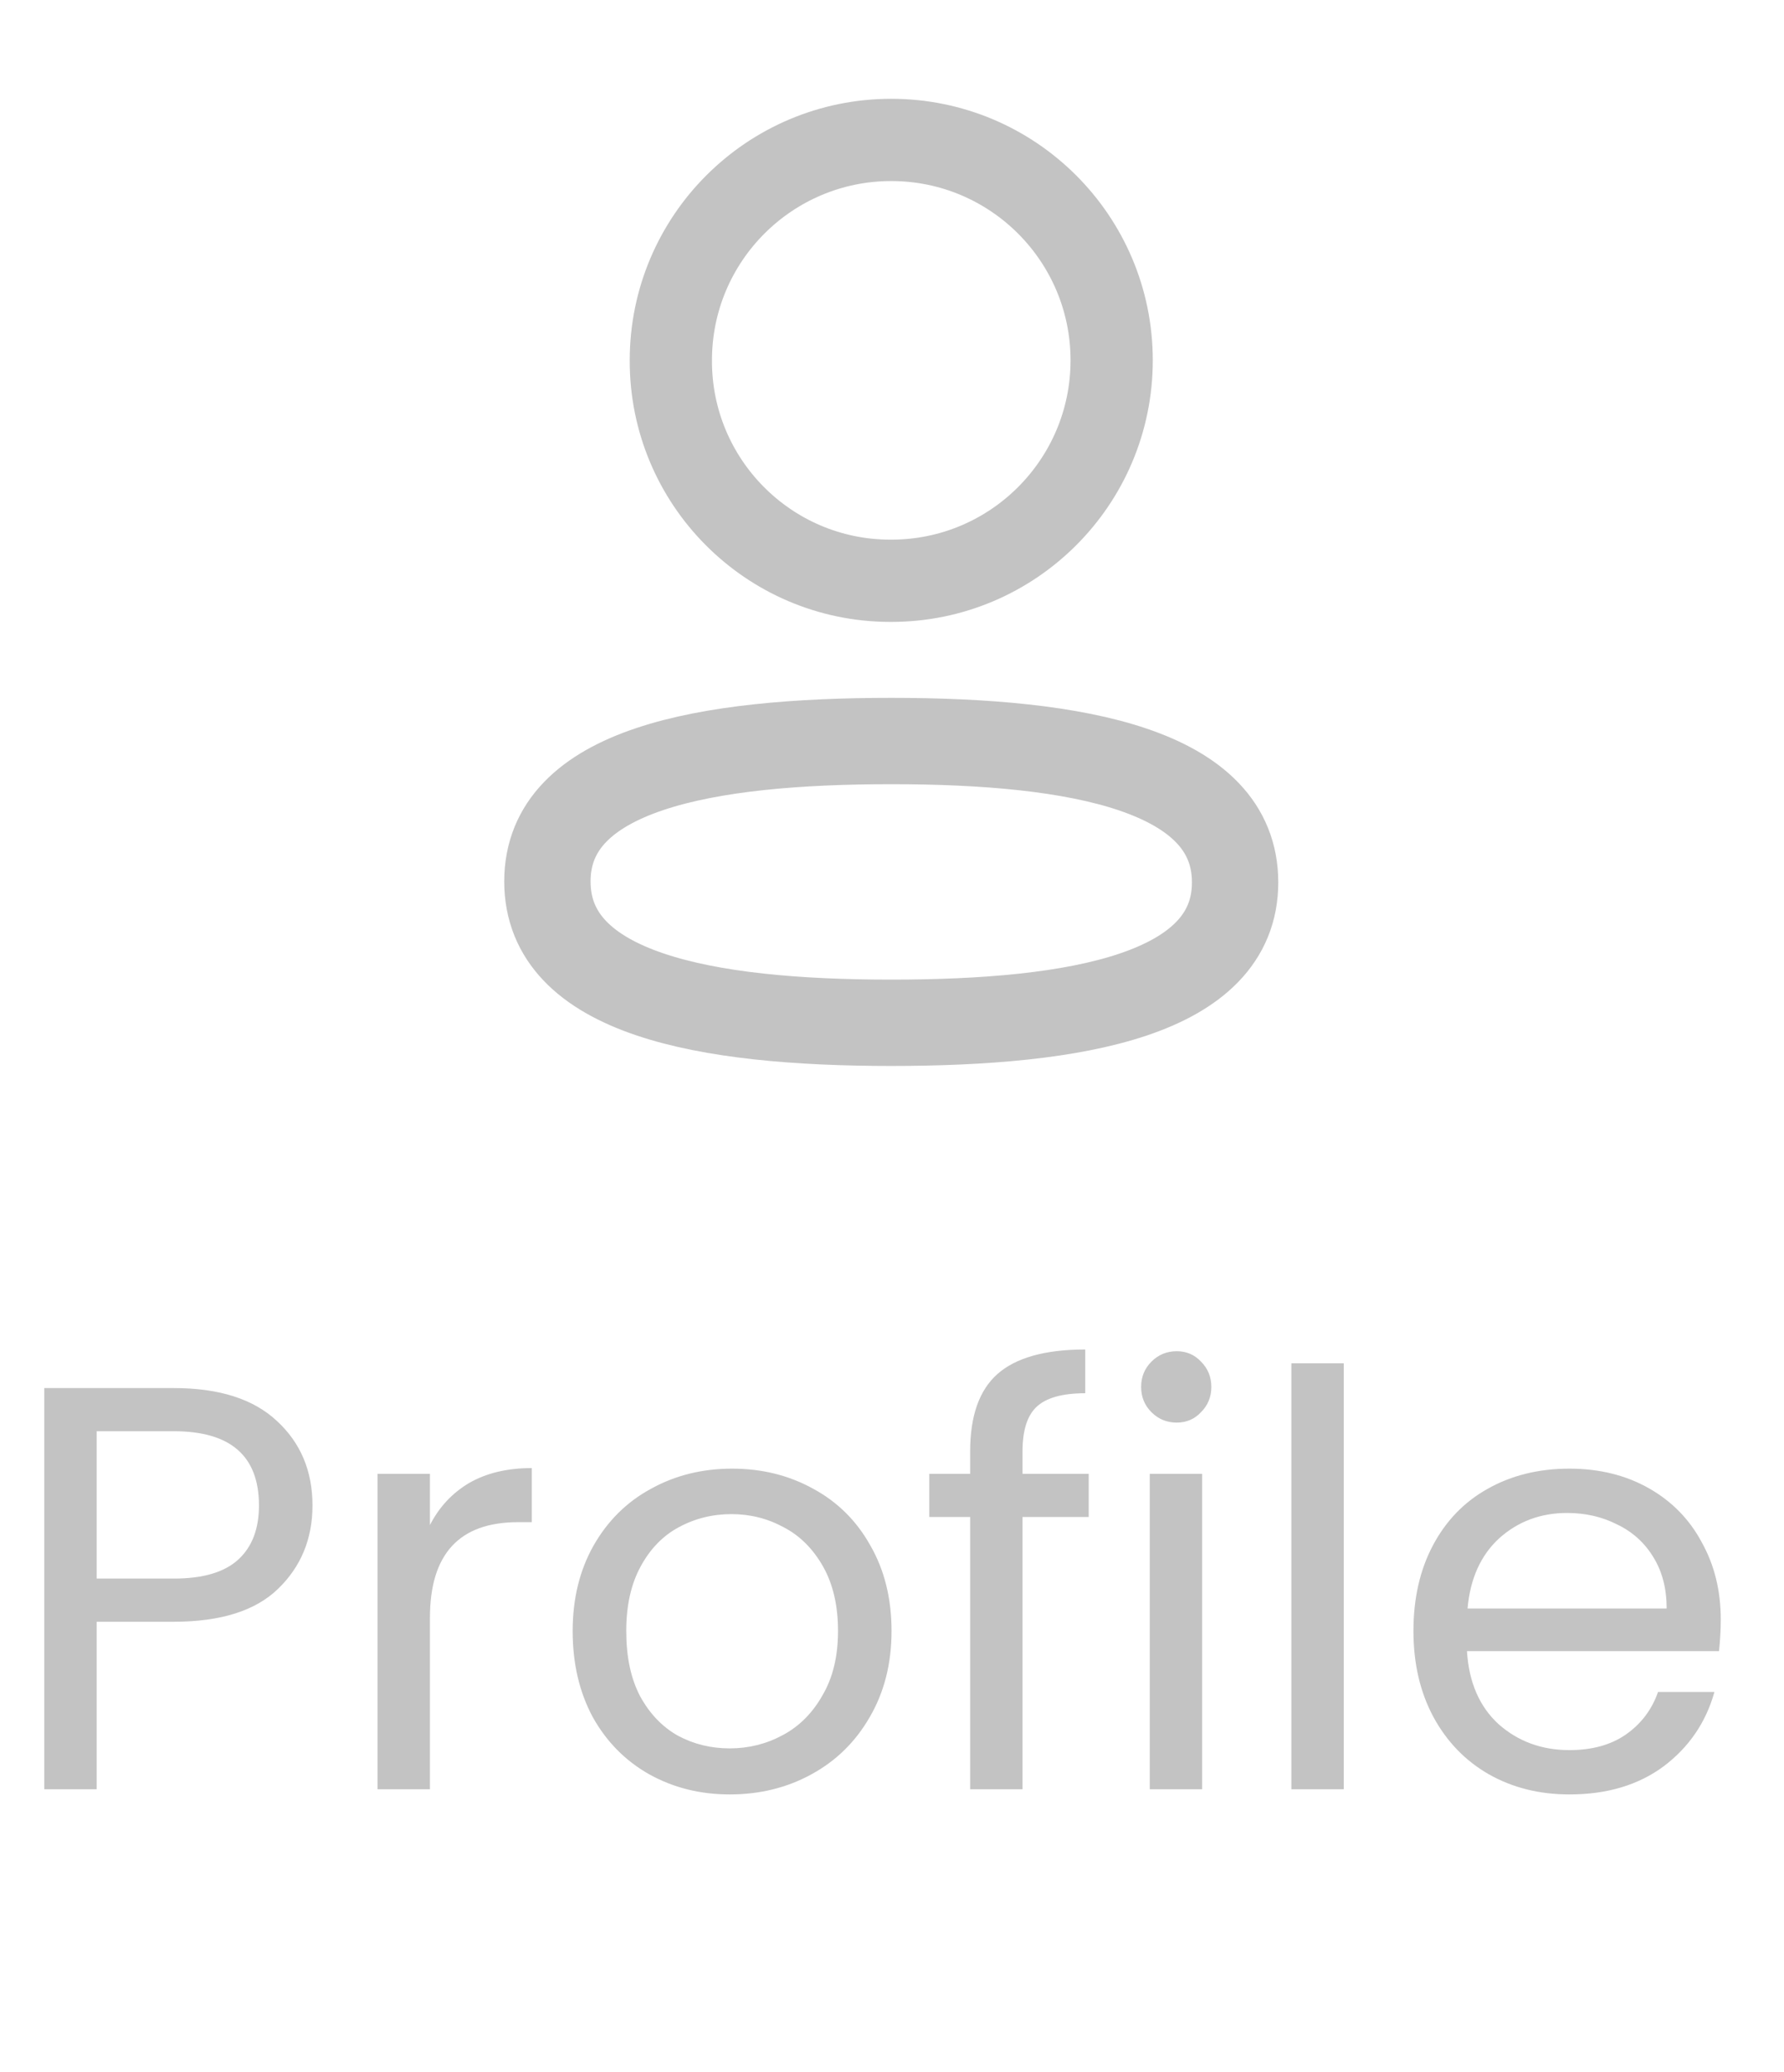 <svg width="31" height="36" viewBox="0 0 31 36" fill="none" xmlns="http://www.w3.org/2000/svg">
<path fill-rule="evenodd" clip-rule="evenodd" d="M15.487 12.874C12.264 12.874 9.512 13.361 9.512 15.313C9.512 17.264 12.247 17.769 15.487 17.769C18.71 17.769 21.462 17.281 21.462 15.33C21.462 13.379 18.728 12.874 15.487 12.874Z" stroke="#C3C3C3" stroke-width="1.5" stroke-linecap="round" stroke-linejoin="round"/>
<path fill-rule="evenodd" clip-rule="evenodd" d="M15.487 10.09C17.602 10.09 19.317 8.375 19.317 6.26C19.317 4.145 17.602 2.431 15.487 2.431C13.372 2.431 11.657 4.145 11.657 6.26C11.65 8.368 13.353 10.083 15.46 10.09H15.487Z" stroke="#C3C3C3" stroke-width="1.429" stroke-linecap="round" stroke-linejoin="round"/>
<path d="M5.43 26.155C5.43 26.735 5.23 27.219 4.83 27.605C4.437 27.985 3.833 28.175 3.02 28.175H1.68V31.085H0.77V24.115H3.02C3.807 24.115 4.403 24.305 4.81 24.685C5.223 25.065 5.43 25.555 5.43 26.155ZM3.02 27.425C3.527 27.425 3.9 27.315 4.14 27.095C4.38 26.875 4.5 26.562 4.5 26.155C4.5 25.295 4.007 24.865 3.02 24.865H1.68V27.425H3.02ZM7.471 26.495C7.631 26.182 7.858 25.939 8.151 25.765C8.451 25.592 8.814 25.505 9.241 25.505V26.445H9.001C7.981 26.445 7.471 26.999 7.471 28.105V31.085H6.561V25.605H7.471V26.495ZM12.681 31.175C12.168 31.175 11.701 31.059 11.281 30.825C10.868 30.592 10.541 30.262 10.302 29.835C10.068 29.402 9.951 28.902 9.951 28.335C9.951 27.775 10.072 27.282 10.312 26.855C10.558 26.422 10.892 26.092 11.312 25.865C11.732 25.632 12.201 25.515 12.722 25.515C13.242 25.515 13.711 25.632 14.132 25.865C14.552 26.092 14.882 26.419 15.121 26.845C15.368 27.272 15.492 27.769 15.492 28.335C15.492 28.902 15.365 29.402 15.111 29.835C14.865 30.262 14.528 30.592 14.101 30.825C13.675 31.059 13.201 31.175 12.681 31.175ZM12.681 30.375C13.008 30.375 13.315 30.299 13.601 30.145C13.888 29.992 14.118 29.762 14.291 29.455C14.472 29.149 14.562 28.775 14.562 28.335C14.562 27.895 14.475 27.522 14.302 27.215C14.128 26.909 13.902 26.682 13.621 26.535C13.341 26.382 13.038 26.305 12.711 26.305C12.378 26.305 12.072 26.382 11.791 26.535C11.518 26.682 11.298 26.909 11.132 27.215C10.965 27.522 10.882 27.895 10.882 28.335C10.882 28.782 10.961 29.159 11.121 29.465C11.288 29.772 11.508 30.002 11.781 30.155C12.055 30.302 12.355 30.375 12.681 30.375ZM18.918 26.355H17.768V31.085H16.858V26.355H16.148V25.605H16.858V25.215C16.858 24.602 17.015 24.155 17.328 23.875C17.648 23.589 18.158 23.445 18.858 23.445V24.205C18.458 24.205 18.175 24.285 18.008 24.445C17.848 24.599 17.768 24.855 17.768 25.215V25.605H18.918V26.355ZM20.449 24.715C20.276 24.715 20.129 24.655 20.009 24.535C19.889 24.415 19.829 24.269 19.829 24.095C19.829 23.922 19.889 23.775 20.009 23.655C20.129 23.535 20.276 23.475 20.449 23.475C20.616 23.475 20.756 23.535 20.869 23.655C20.989 23.775 21.049 23.922 21.049 24.095C21.049 24.269 20.989 24.415 20.869 24.535C20.756 24.655 20.616 24.715 20.449 24.715ZM20.889 25.605V31.085H19.979V25.605H20.889ZM23.35 23.685V31.085H22.44V23.685H23.35ZM29.901 28.135C29.901 28.309 29.891 28.492 29.871 28.685H25.491C25.524 29.225 25.707 29.649 26.041 29.955C26.381 30.255 26.791 30.405 27.271 30.405C27.664 30.405 27.991 30.315 28.251 30.135C28.517 29.949 28.704 29.702 28.811 29.395H29.791C29.644 29.922 29.351 30.352 28.911 30.685C28.471 31.012 27.924 31.175 27.271 31.175C26.751 31.175 26.284 31.059 25.871 30.825C25.464 30.592 25.144 30.262 24.911 29.835C24.677 29.402 24.561 28.902 24.561 28.335C24.561 27.769 24.674 27.272 24.901 26.845C25.128 26.419 25.444 26.092 25.851 25.865C26.264 25.632 26.738 25.515 27.271 25.515C27.791 25.515 28.251 25.629 28.651 25.855C29.051 26.082 29.358 26.395 29.571 26.795C29.791 27.189 29.901 27.635 29.901 28.135ZM28.961 27.945C28.961 27.599 28.884 27.302 28.731 27.055C28.578 26.802 28.367 26.612 28.101 26.485C27.841 26.352 27.551 26.285 27.231 26.285C26.771 26.285 26.378 26.432 26.051 26.725C25.731 27.019 25.547 27.425 25.501 27.945H28.961Z" fill="#C3C3C3"/>
</svg>

